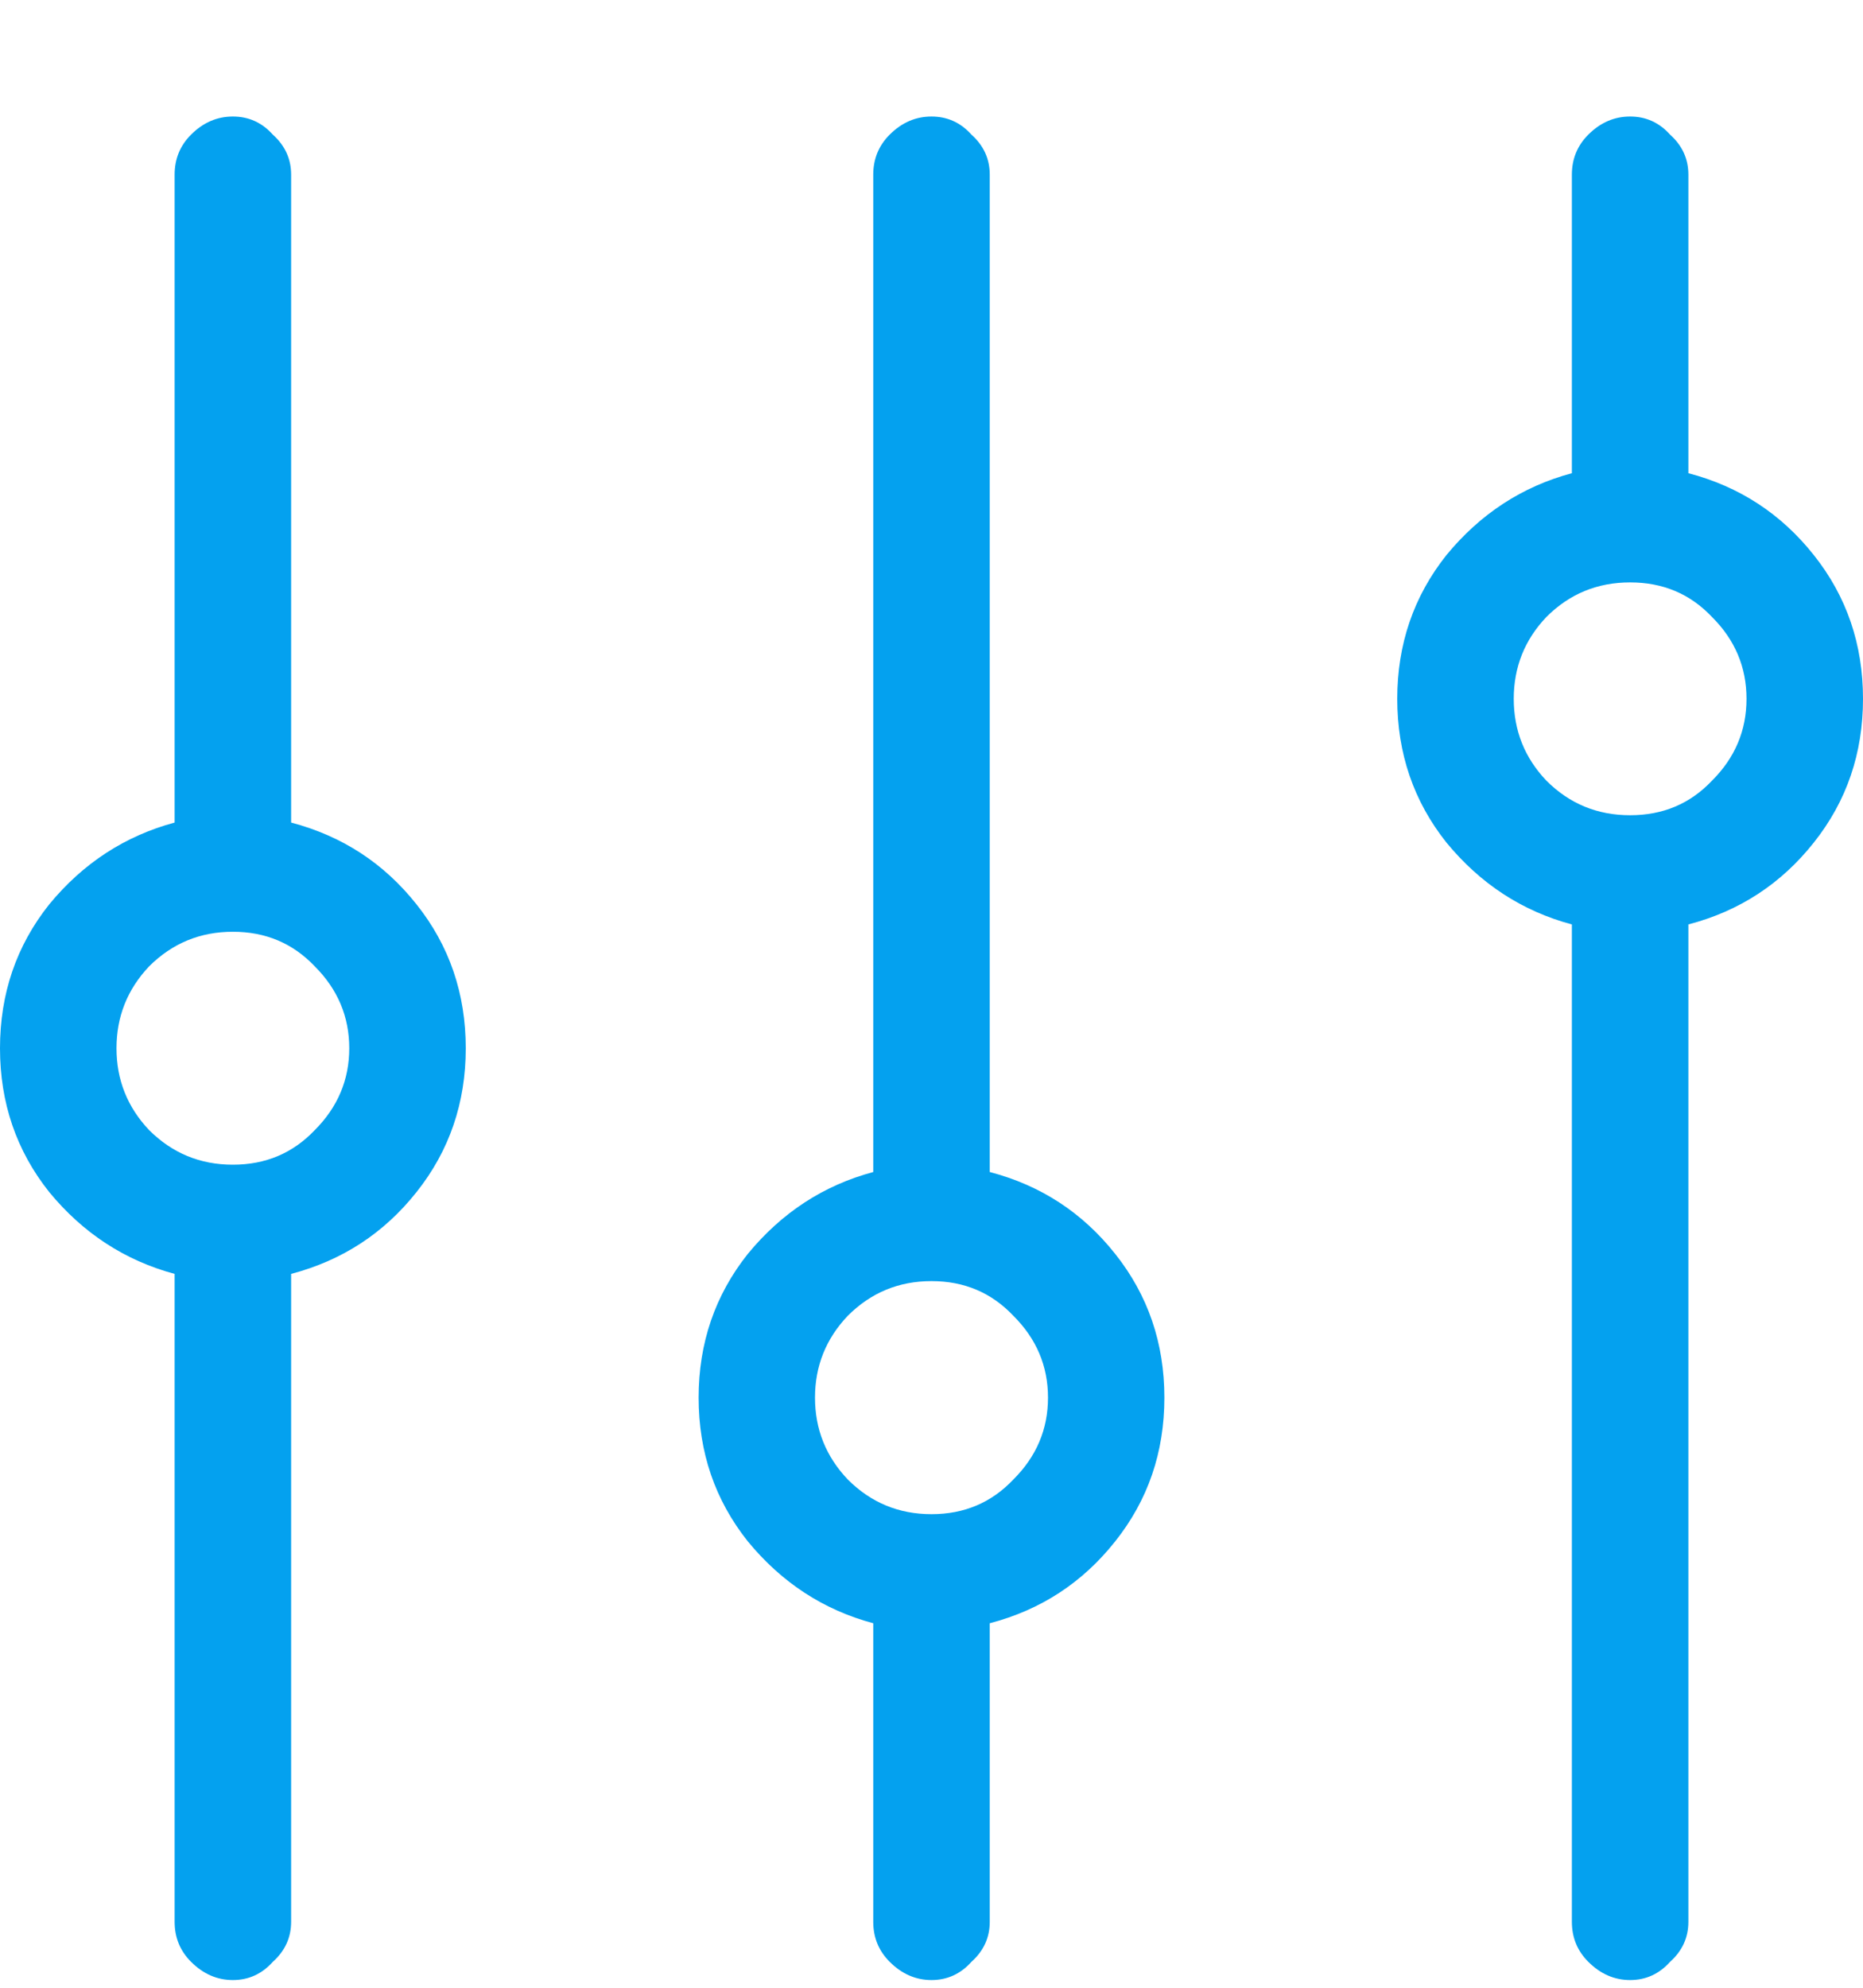 <svg width="15" height="16" viewBox="0 0 15 16" fill="none" xmlns="http://www.w3.org/2000/svg">
<path d="M2.344 5.621V0.406C2.344 0.279 2.295 0.172 2.197 0.084C2.109 -0.014 2.002 -0.062 1.875 -0.062C1.748 -0.062 1.636 -0.014 1.538 0.084C1.45 0.172 1.406 0.279 1.406 0.406V5.621C1.006 5.729 0.669 5.948 0.396 6.28C0.132 6.612 0 6.998 0 7.438C0 7.877 0.132 8.263 0.396 8.595C0.669 8.927 1.006 9.146 1.406 9.254V14.469C1.406 14.596 1.45 14.703 1.538 14.791C1.636 14.889 1.748 14.938 1.875 14.938C2.002 14.938 2.109 14.889 2.197 14.791C2.295 14.703 2.344 14.596 2.344 14.469V9.254C2.754 9.146 3.091 8.927 3.354 8.595C3.618 8.263 3.75 7.877 3.75 7.438C3.75 6.998 3.618 6.612 3.354 6.28C3.091 5.948 2.754 5.729 2.344 5.621ZM1.875 8.375C1.611 8.375 1.387 8.282 1.201 8.097C1.025 7.911 0.938 7.691 0.938 7.438C0.938 7.184 1.025 6.964 1.201 6.778C1.387 6.593 1.611 6.5 1.875 6.5C2.139 6.5 2.358 6.593 2.534 6.778C2.72 6.964 2.812 7.184 2.812 7.438C2.812 7.691 2.72 7.911 2.534 8.097C2.358 8.282 2.139 8.375 1.875 8.375ZM7.969 8.434V0.406C7.969 0.279 7.92 0.172 7.822 0.084C7.734 -0.014 7.627 -0.062 7.5 -0.062C7.373 -0.062 7.261 -0.014 7.163 0.084C7.075 0.172 7.031 0.279 7.031 0.406V8.434C6.631 8.541 6.294 8.761 6.021 9.093C5.757 9.425 5.625 9.811 5.625 10.25C5.625 10.69 5.757 11.075 6.021 11.407C6.294 11.739 6.631 11.959 7.031 12.066V14.469C7.031 14.596 7.075 14.703 7.163 14.791C7.261 14.889 7.373 14.938 7.5 14.938C7.627 14.938 7.734 14.889 7.822 14.791C7.92 14.703 7.969 14.596 7.969 14.469V12.066C8.379 11.959 8.716 11.739 8.979 11.407C9.243 11.075 9.375 10.69 9.375 10.25C9.375 9.811 9.243 9.425 8.979 9.093C8.716 8.761 8.379 8.541 7.969 8.434ZM7.5 11.188C7.236 11.188 7.012 11.095 6.826 10.909C6.65 10.724 6.562 10.504 6.562 10.25C6.562 9.996 6.65 9.776 6.826 9.591C7.012 9.405 7.236 9.312 7.5 9.312C7.764 9.312 7.983 9.405 8.159 9.591C8.345 9.776 8.438 9.996 8.438 10.25C8.438 10.504 8.345 10.724 8.159 10.909C7.983 11.095 7.764 11.188 7.5 11.188ZM13.594 2.809V0.406C13.594 0.279 13.545 0.172 13.447 0.084C13.359 -0.014 13.252 -0.062 13.125 -0.062C12.998 -0.062 12.886 -0.014 12.788 0.084C12.7 0.172 12.656 0.279 12.656 0.406V2.809C12.256 2.916 11.919 3.136 11.646 3.468C11.382 3.8 11.25 4.186 11.25 4.625C11.25 5.064 11.382 5.45 11.646 5.782C11.919 6.114 12.256 6.334 12.656 6.441V14.469C12.656 14.596 12.7 14.703 12.788 14.791C12.886 14.889 12.998 14.938 13.125 14.938C13.252 14.938 13.359 14.889 13.447 14.791C13.545 14.703 13.594 14.596 13.594 14.469V6.441C14.004 6.334 14.341 6.114 14.604 5.782C14.868 5.45 15 5.064 15 4.625C15 4.186 14.868 3.8 14.604 3.468C14.341 3.136 14.004 2.916 13.594 2.809ZM13.125 5.562C12.861 5.562 12.637 5.47 12.451 5.284C12.275 5.099 12.188 4.879 12.188 4.625C12.188 4.371 12.275 4.151 12.451 3.966C12.637 3.78 12.861 3.688 13.125 3.688C13.389 3.688 13.608 3.78 13.784 3.966C13.97 4.151 14.062 4.371 14.062 4.625C14.062 4.879 13.97 5.099 13.784 5.284C13.608 5.47 13.389 5.562 13.125 5.562Z" transform="translate(0 1)" fill="#04A1EF"/>
</svg>
